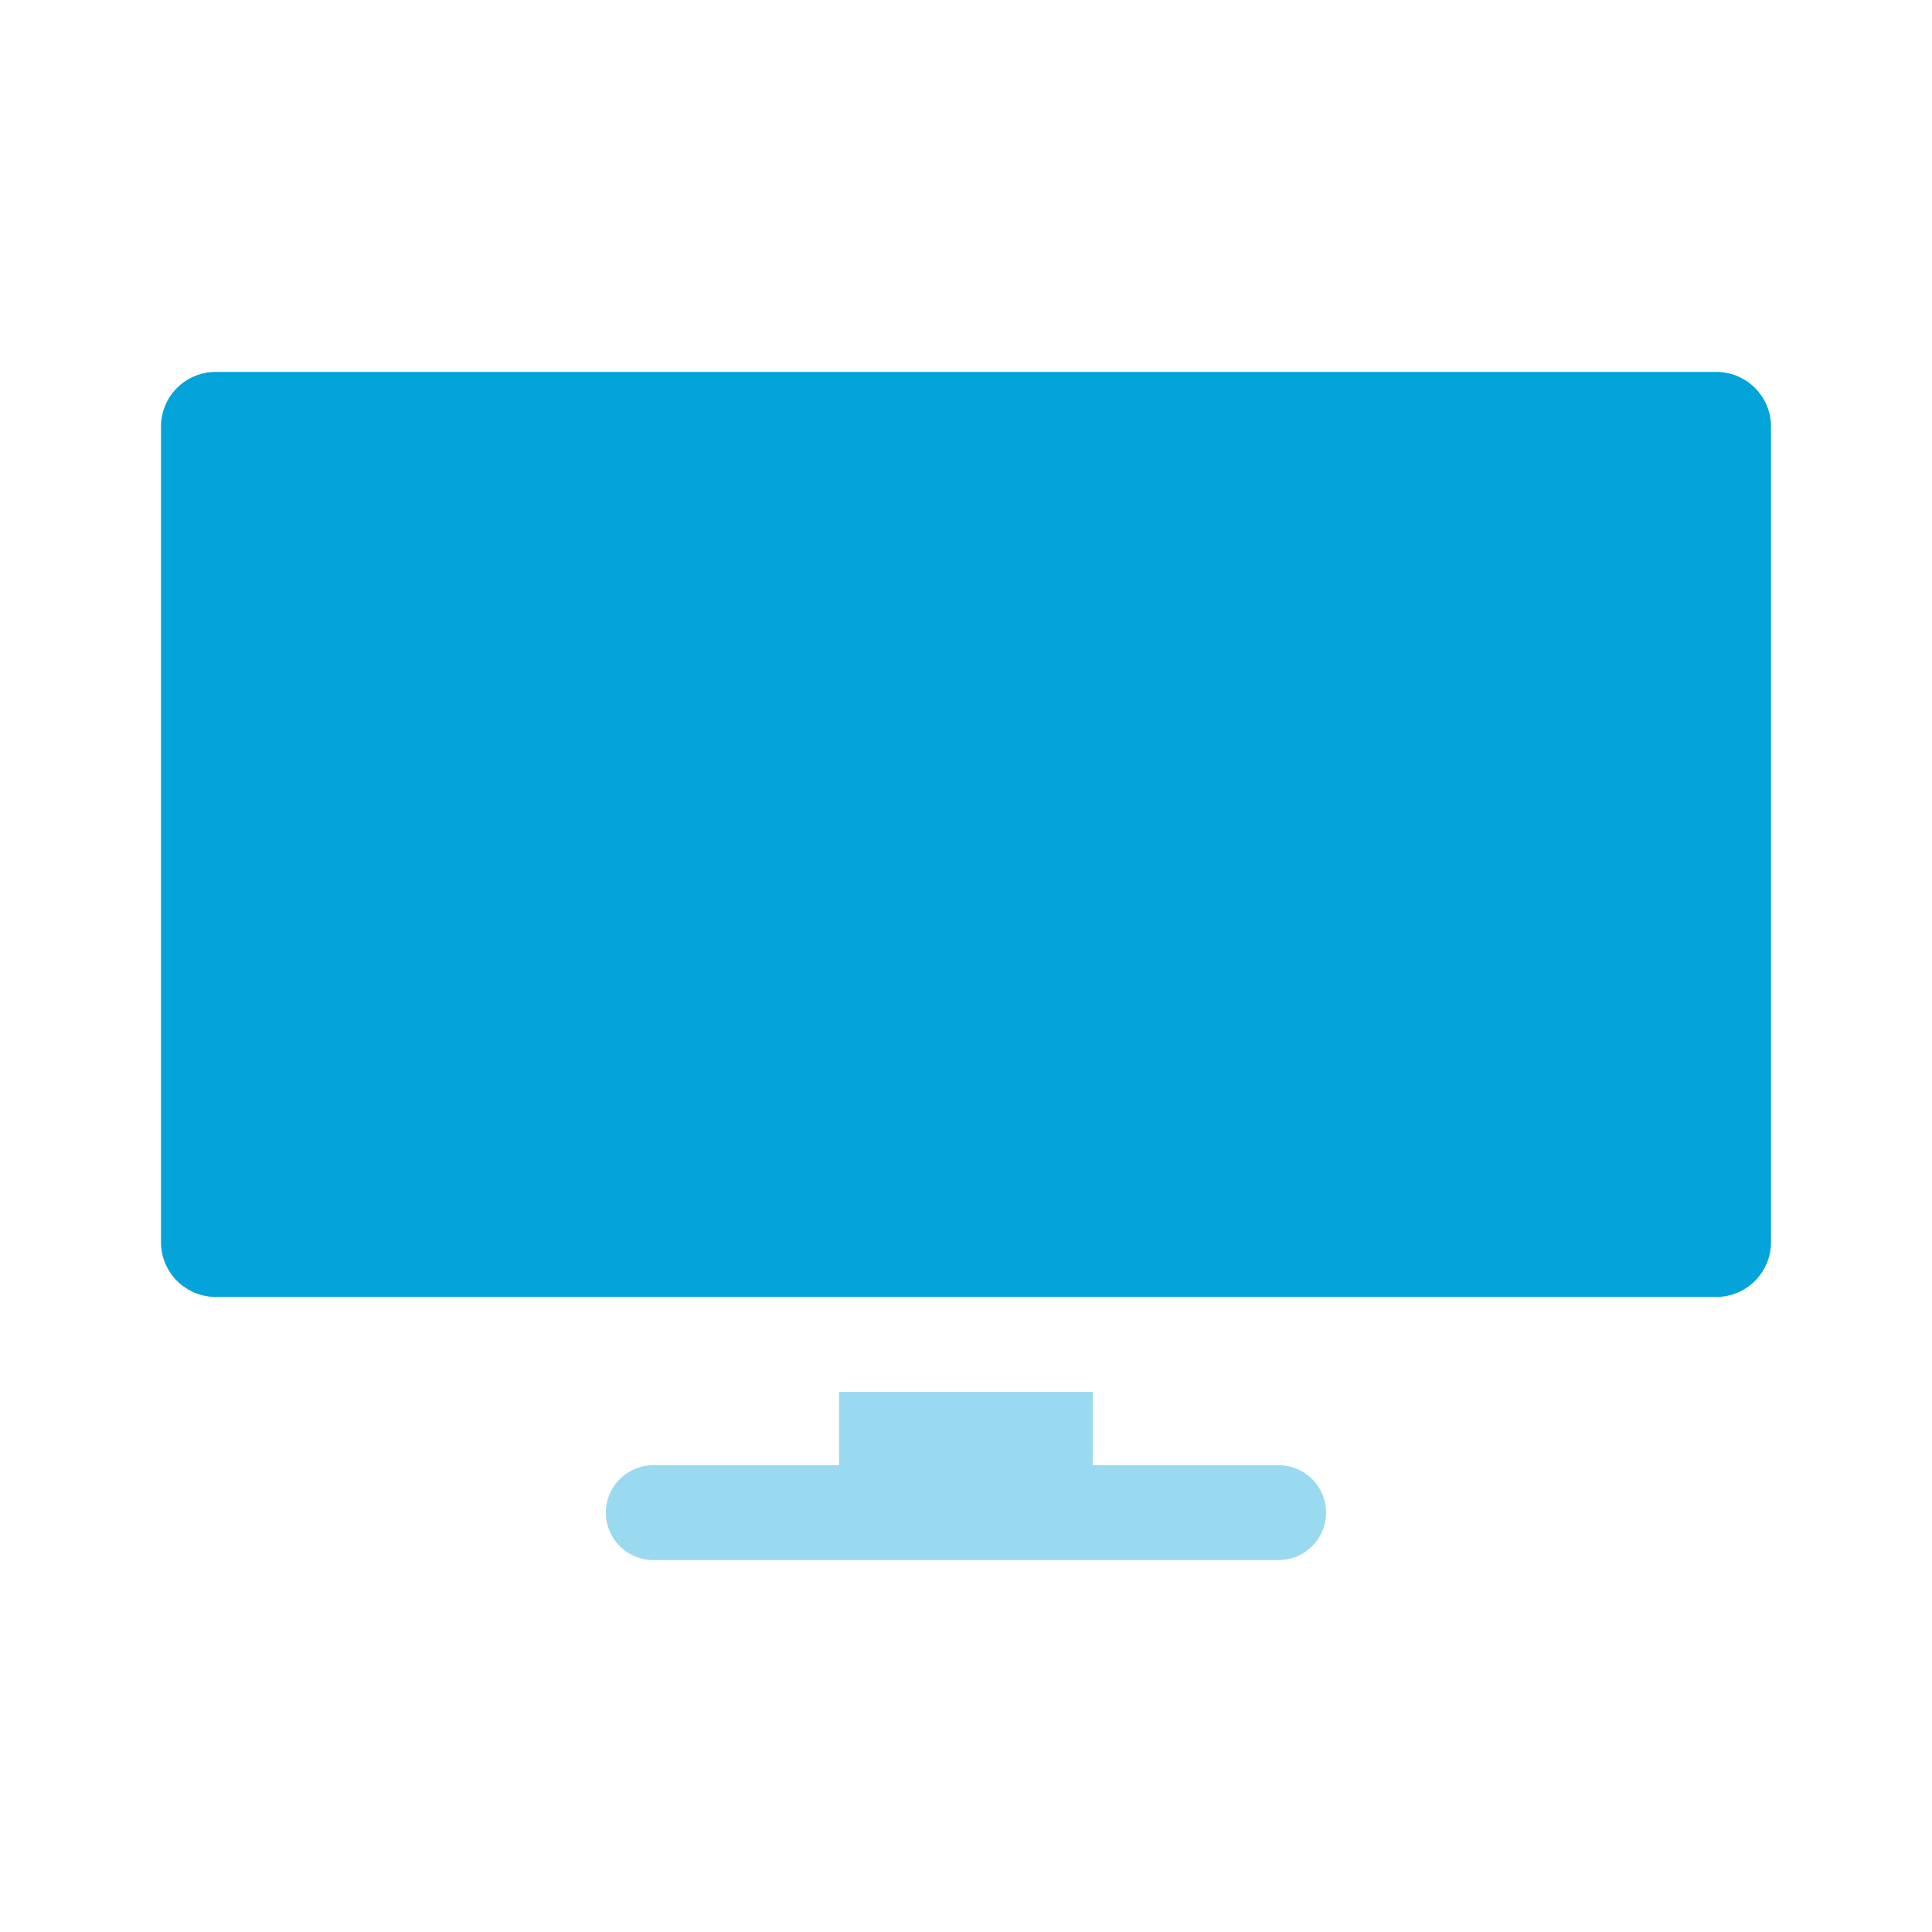 <svg width="24" height="24" viewBox="0 0 24 24" fill="none" xmlns="http://www.w3.org/2000/svg">
<path d="M21.32 4.62H2.68C2.304 4.62 2 4.924 2 5.299V15.431C2 15.806 2.304 16.111 2.68 16.111H21.32C21.696 16.111 22 15.806 22 15.431V5.299C22 4.924 21.696 4.62 21.32 4.62Z" fill="#04A3DA"/>
<path opacity="0.4" d="M15.883 18.201H13.576V17.29H10.423V18.201H8.116C7.79 18.201 7.526 18.465 7.526 18.791C7.526 19.116 7.79 19.38 8.116 19.38H15.883C16.209 19.38 16.473 19.116 16.473 18.791C16.473 18.465 16.209 18.201 15.883 18.201Z" fill="#04A3DA"/>
</svg>
